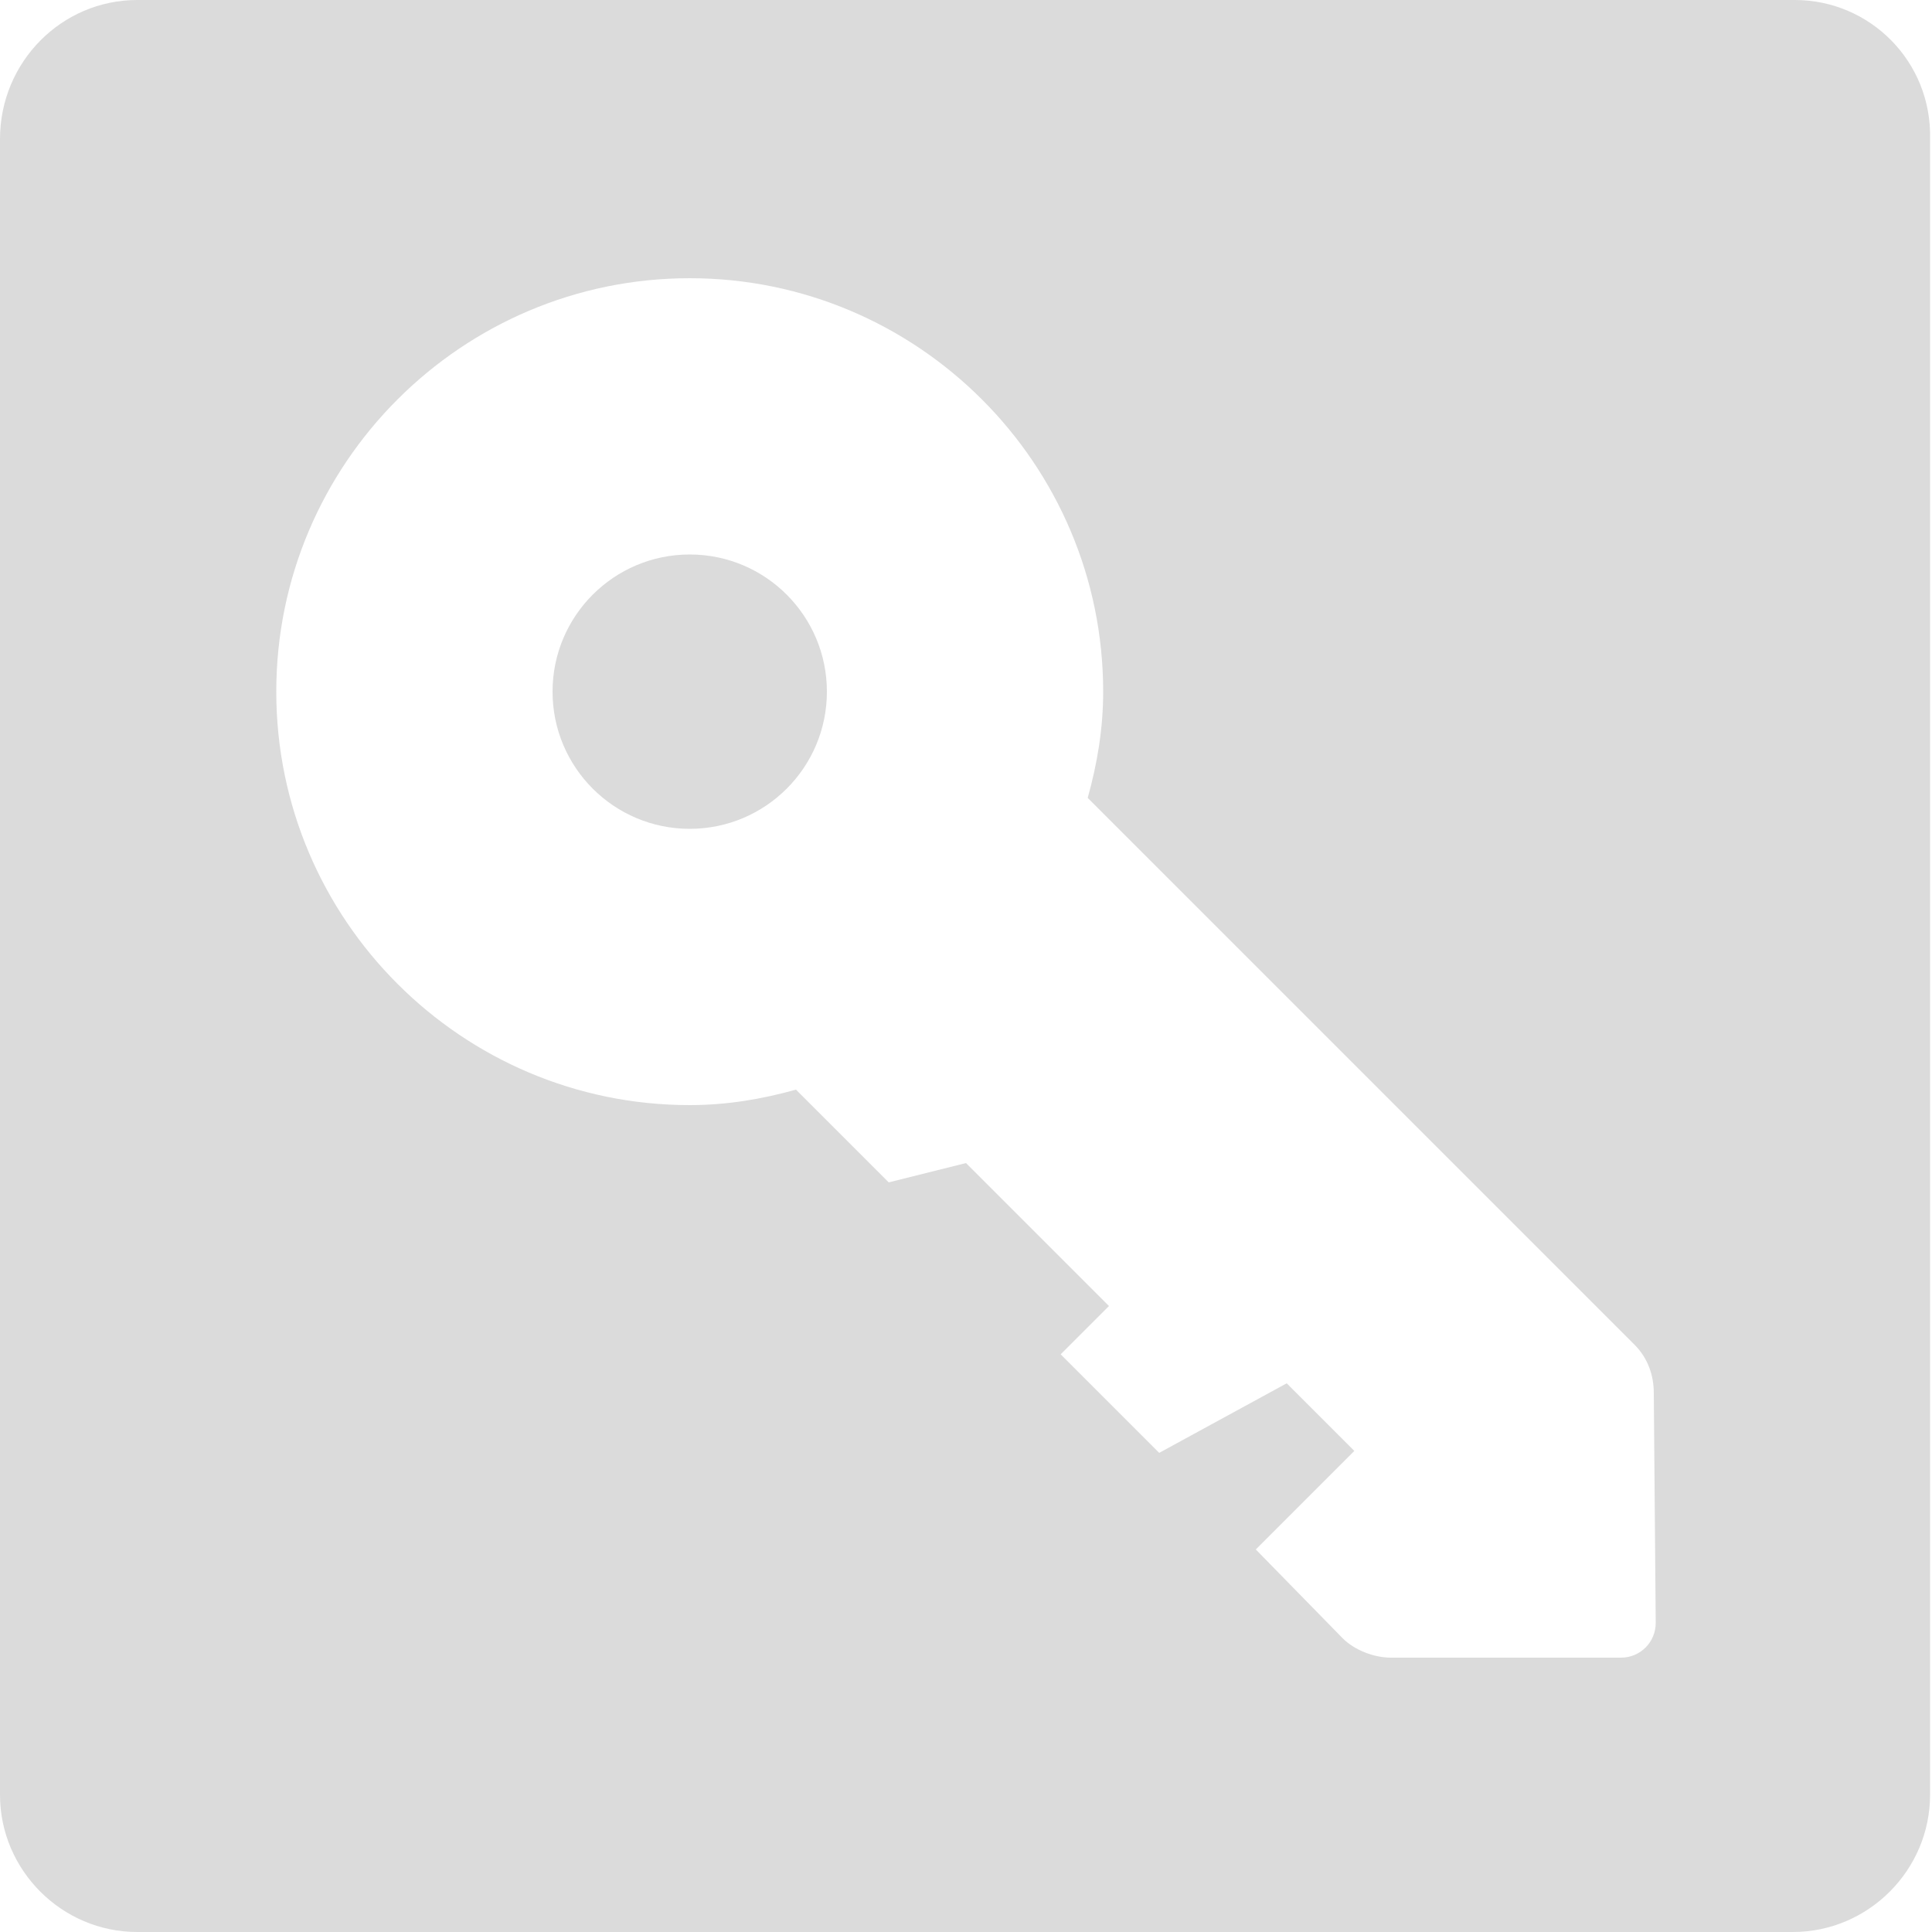 <?xml version="1.0" encoding="utf-8"?>
<!-- Generator: Adobe Illustrator 22.1.0, SVG Export Plug-In . SVG Version: 6.00 Build 0)  -->
<svg version="1.1" id="Layer_1" xmlns="http://www.w3.org/2000/svg" xmlns:xlink="http://www.w3.org/1999/xlink" x="0px" y="0px"
	 viewBox="0 0 100 100" style="enable-background:new 0 0 100 100;" xml:space="preserve">
<style type="text/css">
	.st0{fill:#DBDBDB;}
</style>
<g>
	<circle class="st0" cx="35.7" cy="35.8" r="7.1"/>
	<path class="st0" d="M92.9,0H7.1C3.2,0,0,3.2,0,7.2v85.7c0,3.9,3.2,7.1,7.1,7.1h85.7c3.9,0,7.1-3.2,7.1-7.1V7.2
		C100,3.2,96.8,0,92.9,0z M85.7,84c0,1-0.8,1.8-1.8,1.8H72c-0.9,0-1.9-0.4-2.5-1L65,80.2l5.1-5.1l-3.5-3.5L60,75.2l-5.1-5.1l2.5-2.5
		L50,60.2l-4,1l-4.8-4.8c-1.8,0.5-3.6,0.8-5.5,0.8c-11.8,0-21.4-9.6-21.4-21.4s9.6-21.4,21.4-21.4S57.1,24,57.1,35.8
		c0,1.9-0.3,3.7-0.8,5.5l28.3,28.3c0.7,0.7,1,1.6,1,2.5L85.7,84L85.7,84z"/>
</g>
</svg>
